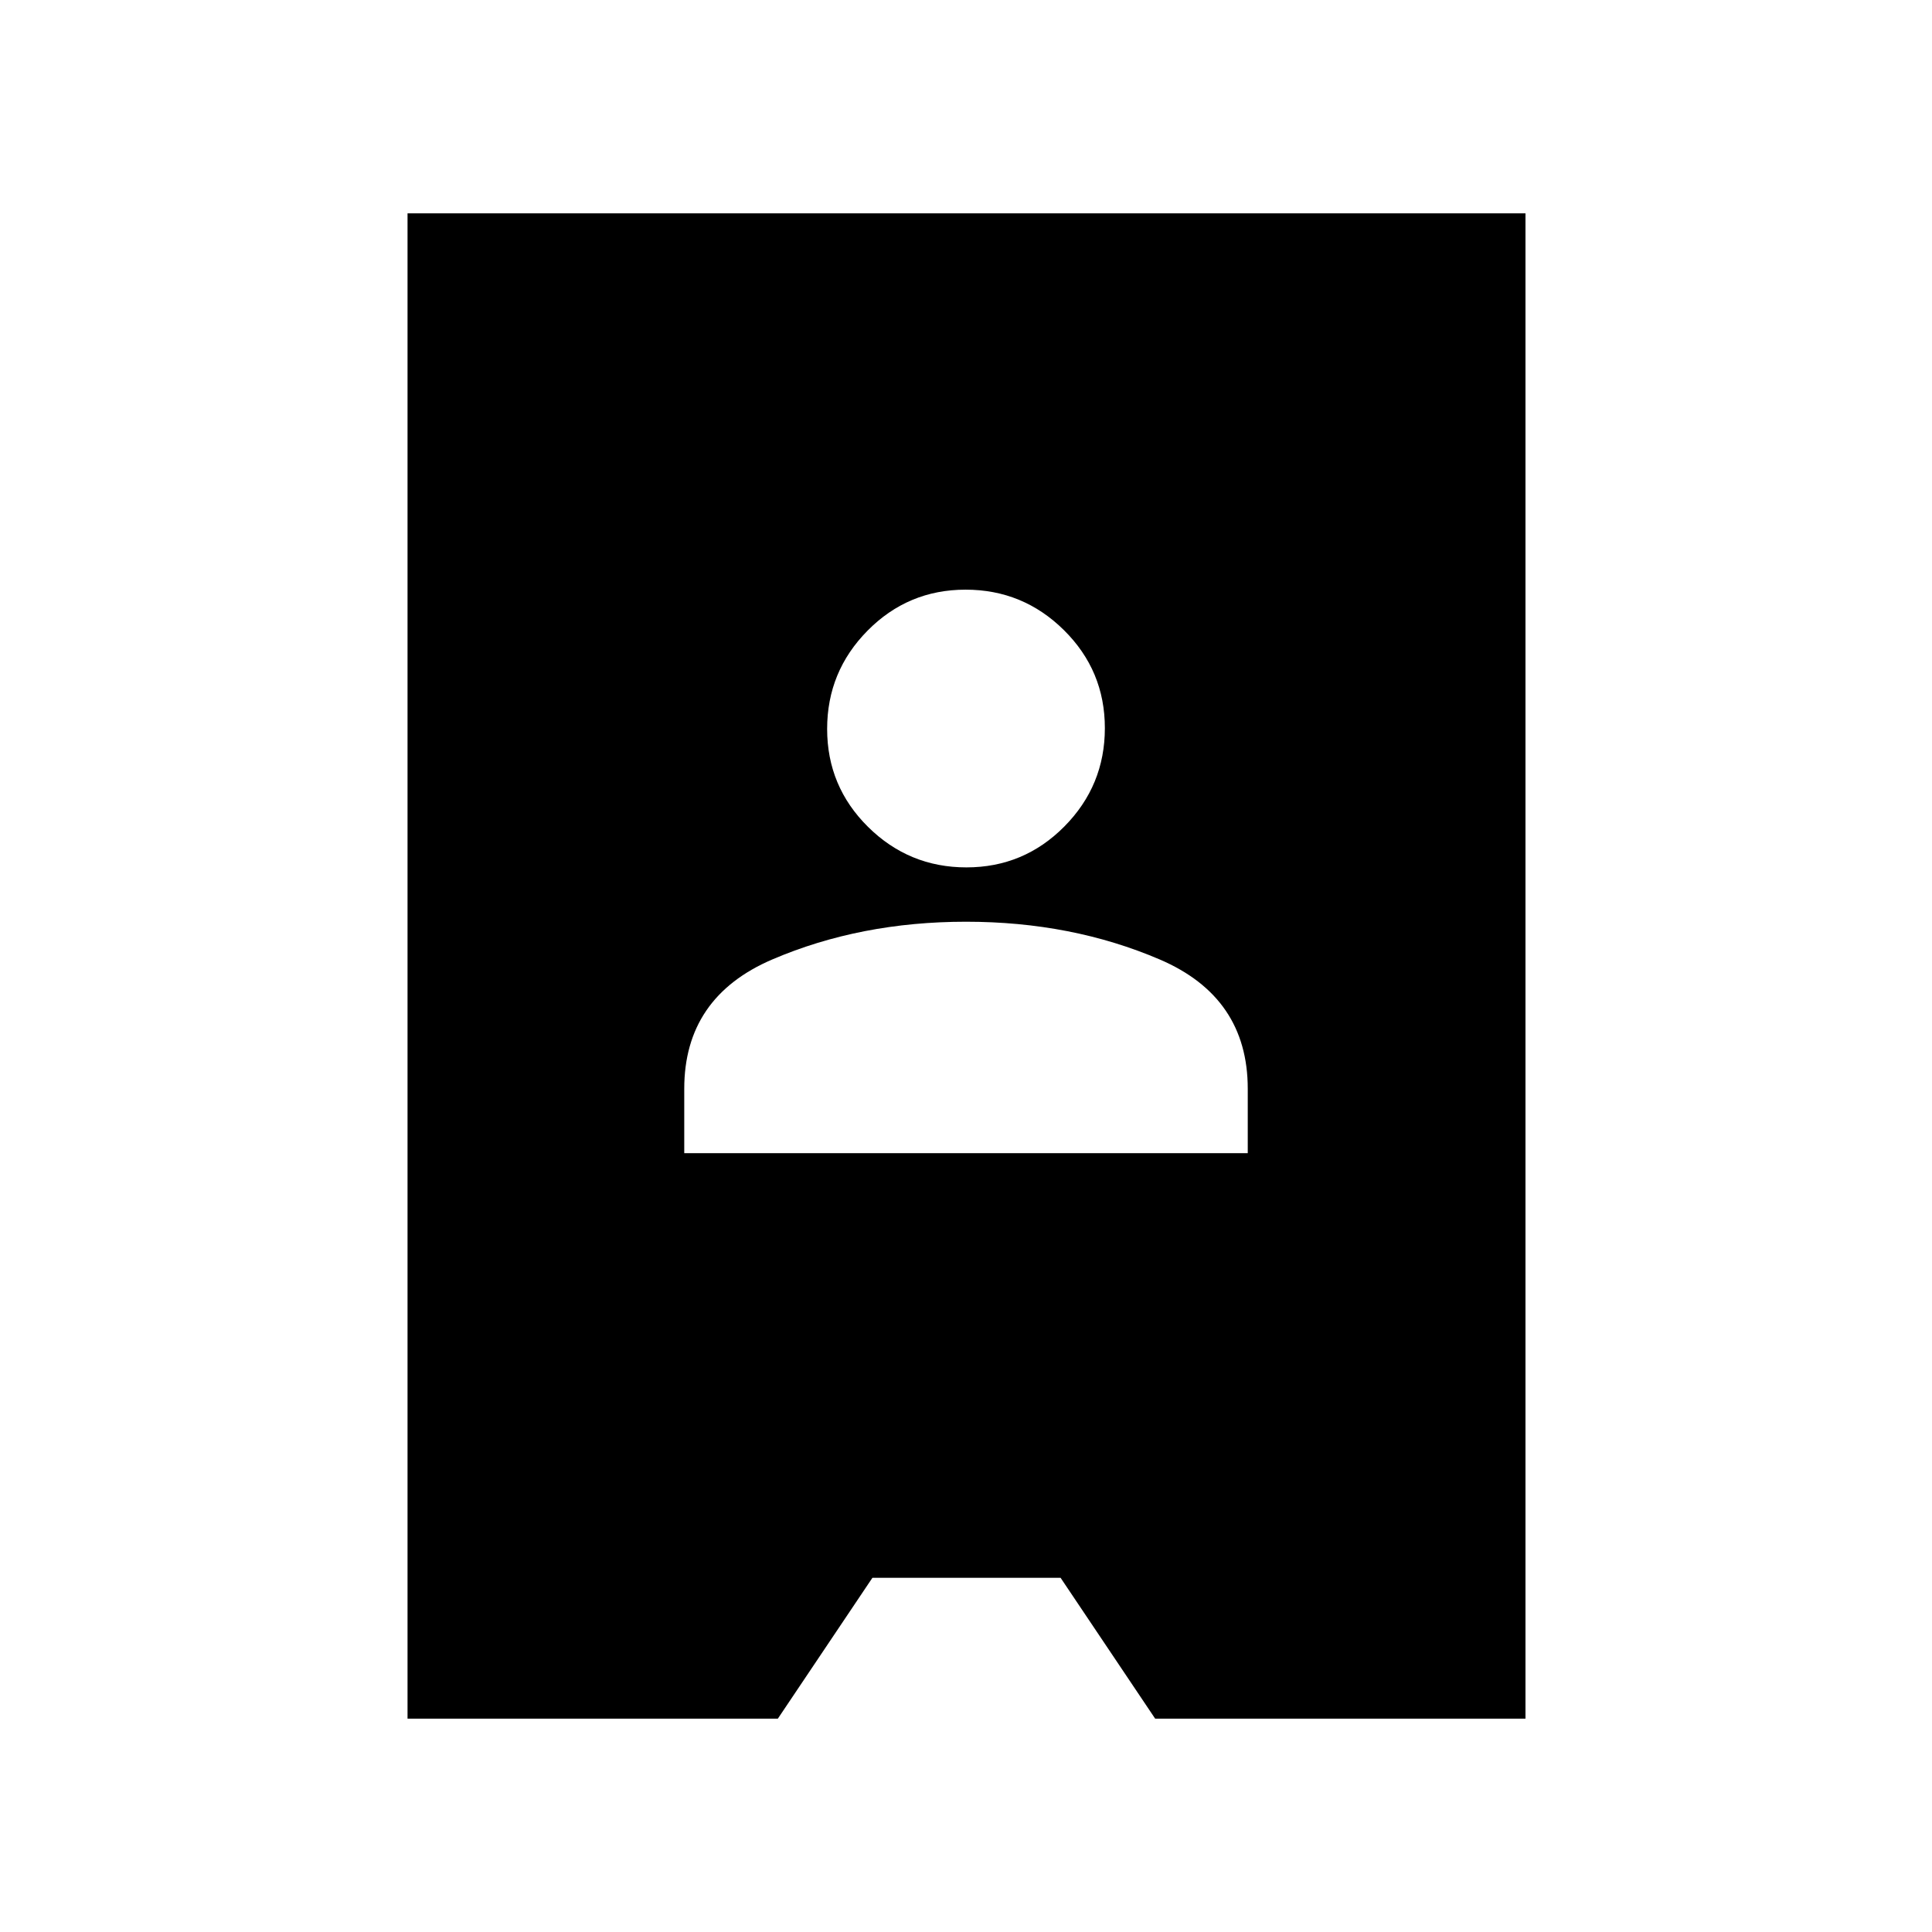 <svg xmlns="http://www.w3.org/2000/svg" height="20" viewBox="0 -960 960 960" width="20"><path d="M202.5-106v-748H758v748H574l-47-70h-93.5l-47 70h-184ZM340-387h280v-32q0-45.5-43.75-64.25T480-502q-52.5 0-96.25 18.75T340-419v32Zm140.21-142q28.55 0 48.67-20.33T549-598.21q0-28.55-20.33-48.67T479.79-667q-28.55 0-48.67 20.33T411-597.79q0 28.55 20.33 48.67T480.21-529Z"/></svg>